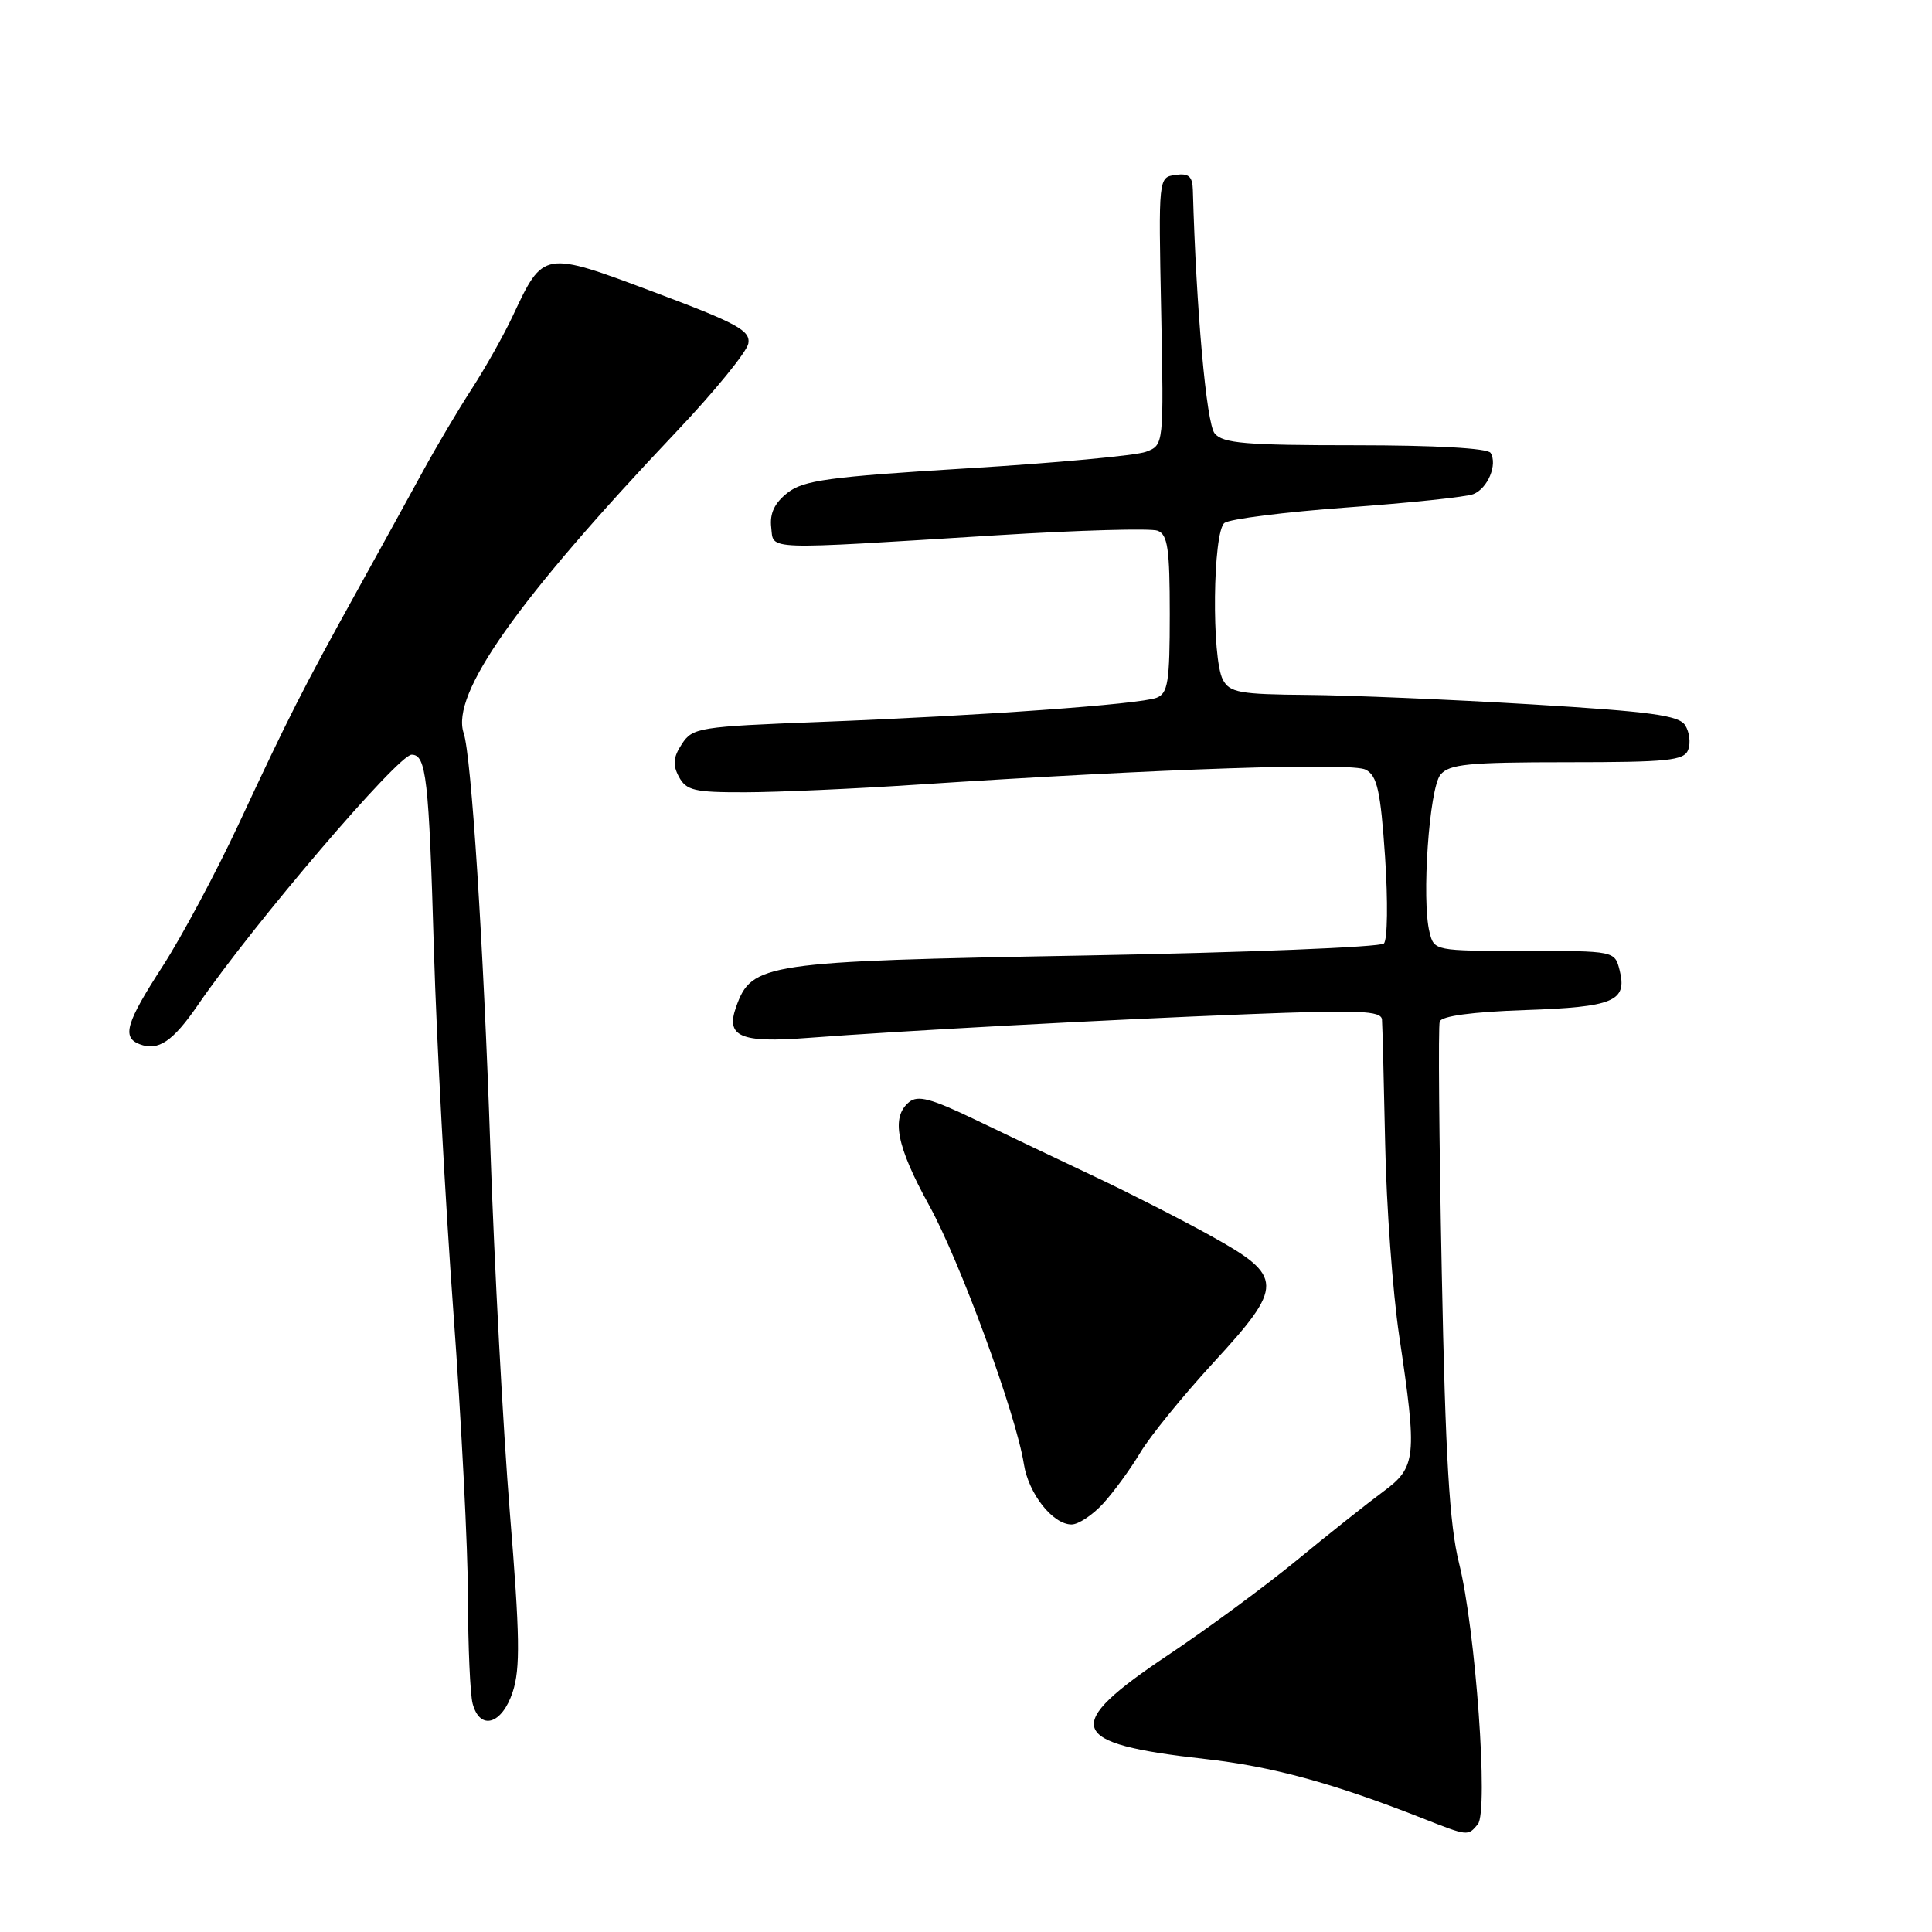 <?xml version="1.0" encoding="UTF-8" standalone="no"?>
<!DOCTYPE svg PUBLIC "-//W3C//DTD SVG 1.1//EN" "http://www.w3.org/Graphics/SVG/1.1/DTD/svg11.dtd" >
<svg xmlns="http://www.w3.org/2000/svg" xmlns:xlink="http://www.w3.org/1999/xlink" version="1.1" viewBox="0 0 256 256">
 <g >
 <path fill="currentColor"
d=" M 195.82 241.72 C 197.25 239.99 195.53 215.92 193.33 207.13 C 192.06 202.01 191.53 193.23 191.04 168.50 C 190.69 150.90 190.56 135.99 190.77 135.36 C 191.00 134.63 195.04 134.08 202.03 133.84 C 213.83 133.44 215.64 132.68 214.61 128.57 C 213.96 126.00 213.96 126.00 202.00 126.00 C 190.10 126.00 190.03 125.99 189.42 123.52 C 188.35 119.27 189.38 104.45 190.87 102.65 C 192.04 101.25 194.54 101.00 207.65 101.00 C 221.00 101.00 223.15 100.78 223.69 99.36 C 224.04 98.46 223.86 97.00 223.30 96.11 C 222.47 94.79 218.80 94.29 202.89 93.33 C 192.23 92.69 178.90 92.13 173.29 92.08 C 164.26 92.01 162.95 91.77 162.04 90.07 C 160.52 87.24 160.70 70.48 162.25 69.29 C 162.94 68.77 170.25 67.84 178.50 67.24 C 186.75 66.64 194.27 65.85 195.21 65.48 C 197.13 64.74 198.46 61.55 197.51 60.01 C 197.12 59.39 190.13 59.00 179.56 59.00 C 165.06 59.00 162.03 58.75 160.95 57.43 C 159.85 56.12 158.50 40.95 158.06 25.18 C 158.01 23.36 157.51 22.93 155.75 23.18 C 153.50 23.50 153.50 23.50 153.86 41.23 C 154.21 58.97 154.21 58.97 151.86 59.86 C 150.56 60.36 139.89 61.35 128.15 62.06 C 109.80 63.18 106.46 63.64 104.35 65.30 C 102.63 66.65 101.98 68.02 102.19 69.87 C 102.55 72.94 100.69 72.87 132.14 70.92 C 142.95 70.25 152.51 69.98 153.39 70.32 C 154.73 70.83 155.00 72.71 155.00 81.36 C 155.00 90.37 154.76 91.88 153.25 92.46 C 150.98 93.33 129.95 94.84 108.67 95.66 C 92.61 96.28 91.77 96.41 90.35 98.59 C 89.20 100.34 89.11 101.34 89.96 102.93 C 90.94 104.75 92.00 105.00 98.79 104.98 C 103.03 104.97 113.25 104.52 121.50 103.97 C 153.89 101.85 179.14 101.00 180.97 101.99 C 182.49 102.80 182.93 104.77 183.53 113.56 C 183.92 119.39 183.86 124.54 183.37 125.02 C 182.89 125.50 165.04 126.22 143.69 126.61 C 101.20 127.38 99.61 127.62 97.54 133.42 C 96.13 137.36 98.09 138.21 107.00 137.53 C 119.37 136.59 146.36 135.13 165.25 134.39 C 180.13 133.80 183.02 133.92 183.12 135.10 C 183.18 135.87 183.37 143.25 183.54 151.50 C 183.70 159.75 184.54 171.22 185.40 177.00 C 187.81 193.16 187.68 194.40 183.25 197.67 C 181.19 199.19 176.06 203.26 171.87 206.71 C 167.67 210.16 160.02 215.80 154.87 219.24 C 140.57 228.80 141.34 231.03 159.65 233.07 C 168.54 234.06 176.58 236.25 188.50 240.94 C 194.55 243.32 194.49 243.31 195.82 241.72 Z  M 67.93 224.21 C 68.96 221.10 68.89 216.76 67.56 200.46 C 66.67 189.48 65.50 167.68 64.97 152.00 C 64.06 125.10 62.46 100.16 61.44 97.14 C 59.70 91.98 68.47 79.54 89.66 57.17 C 94.70 51.85 98.98 46.60 99.16 45.51 C 99.45 43.80 97.69 42.84 86.65 38.70 C 71.97 33.19 72.01 33.19 67.95 41.85 C 66.75 44.41 64.31 48.75 62.53 51.50 C 60.74 54.25 57.81 59.20 56.01 62.50 C 54.21 65.80 50.24 73.00 47.20 78.50 C 40.09 91.35 38.24 95.01 31.63 109.19 C 28.63 115.61 24.11 124.06 21.59 127.97 C 16.69 135.54 16.12 137.45 18.50 138.36 C 20.97 139.31 22.90 138.01 26.25 133.13 C 33.53 122.51 52.76 100.00 54.54 100.00 C 56.48 100.00 56.83 103.03 57.50 126.00 C 57.85 137.82 59.01 159.32 60.07 173.77 C 61.13 188.23 62.01 205.33 62.01 211.77 C 62.02 218.22 62.30 224.51 62.63 225.75 C 63.60 229.36 66.51 228.51 67.93 224.21 Z  M 146.15 199.25 C 147.54 197.74 149.76 194.70 151.08 192.50 C 152.39 190.30 156.76 184.93 160.78 180.56 C 170.17 170.36 170.15 169.15 160.50 163.79 C 156.65 161.65 149.68 158.09 145.00 155.88 C 140.32 153.67 133.21 150.28 129.20 148.35 C 123.35 145.54 121.61 145.08 120.45 146.04 C 118.04 148.04 118.79 151.87 123.09 159.67 C 127.19 167.09 134.64 187.41 135.67 194.00 C 136.29 197.93 139.50 202.00 141.99 202.00 C 142.89 202.00 144.76 200.76 146.15 199.25 Z "/>
</g>
</svg>